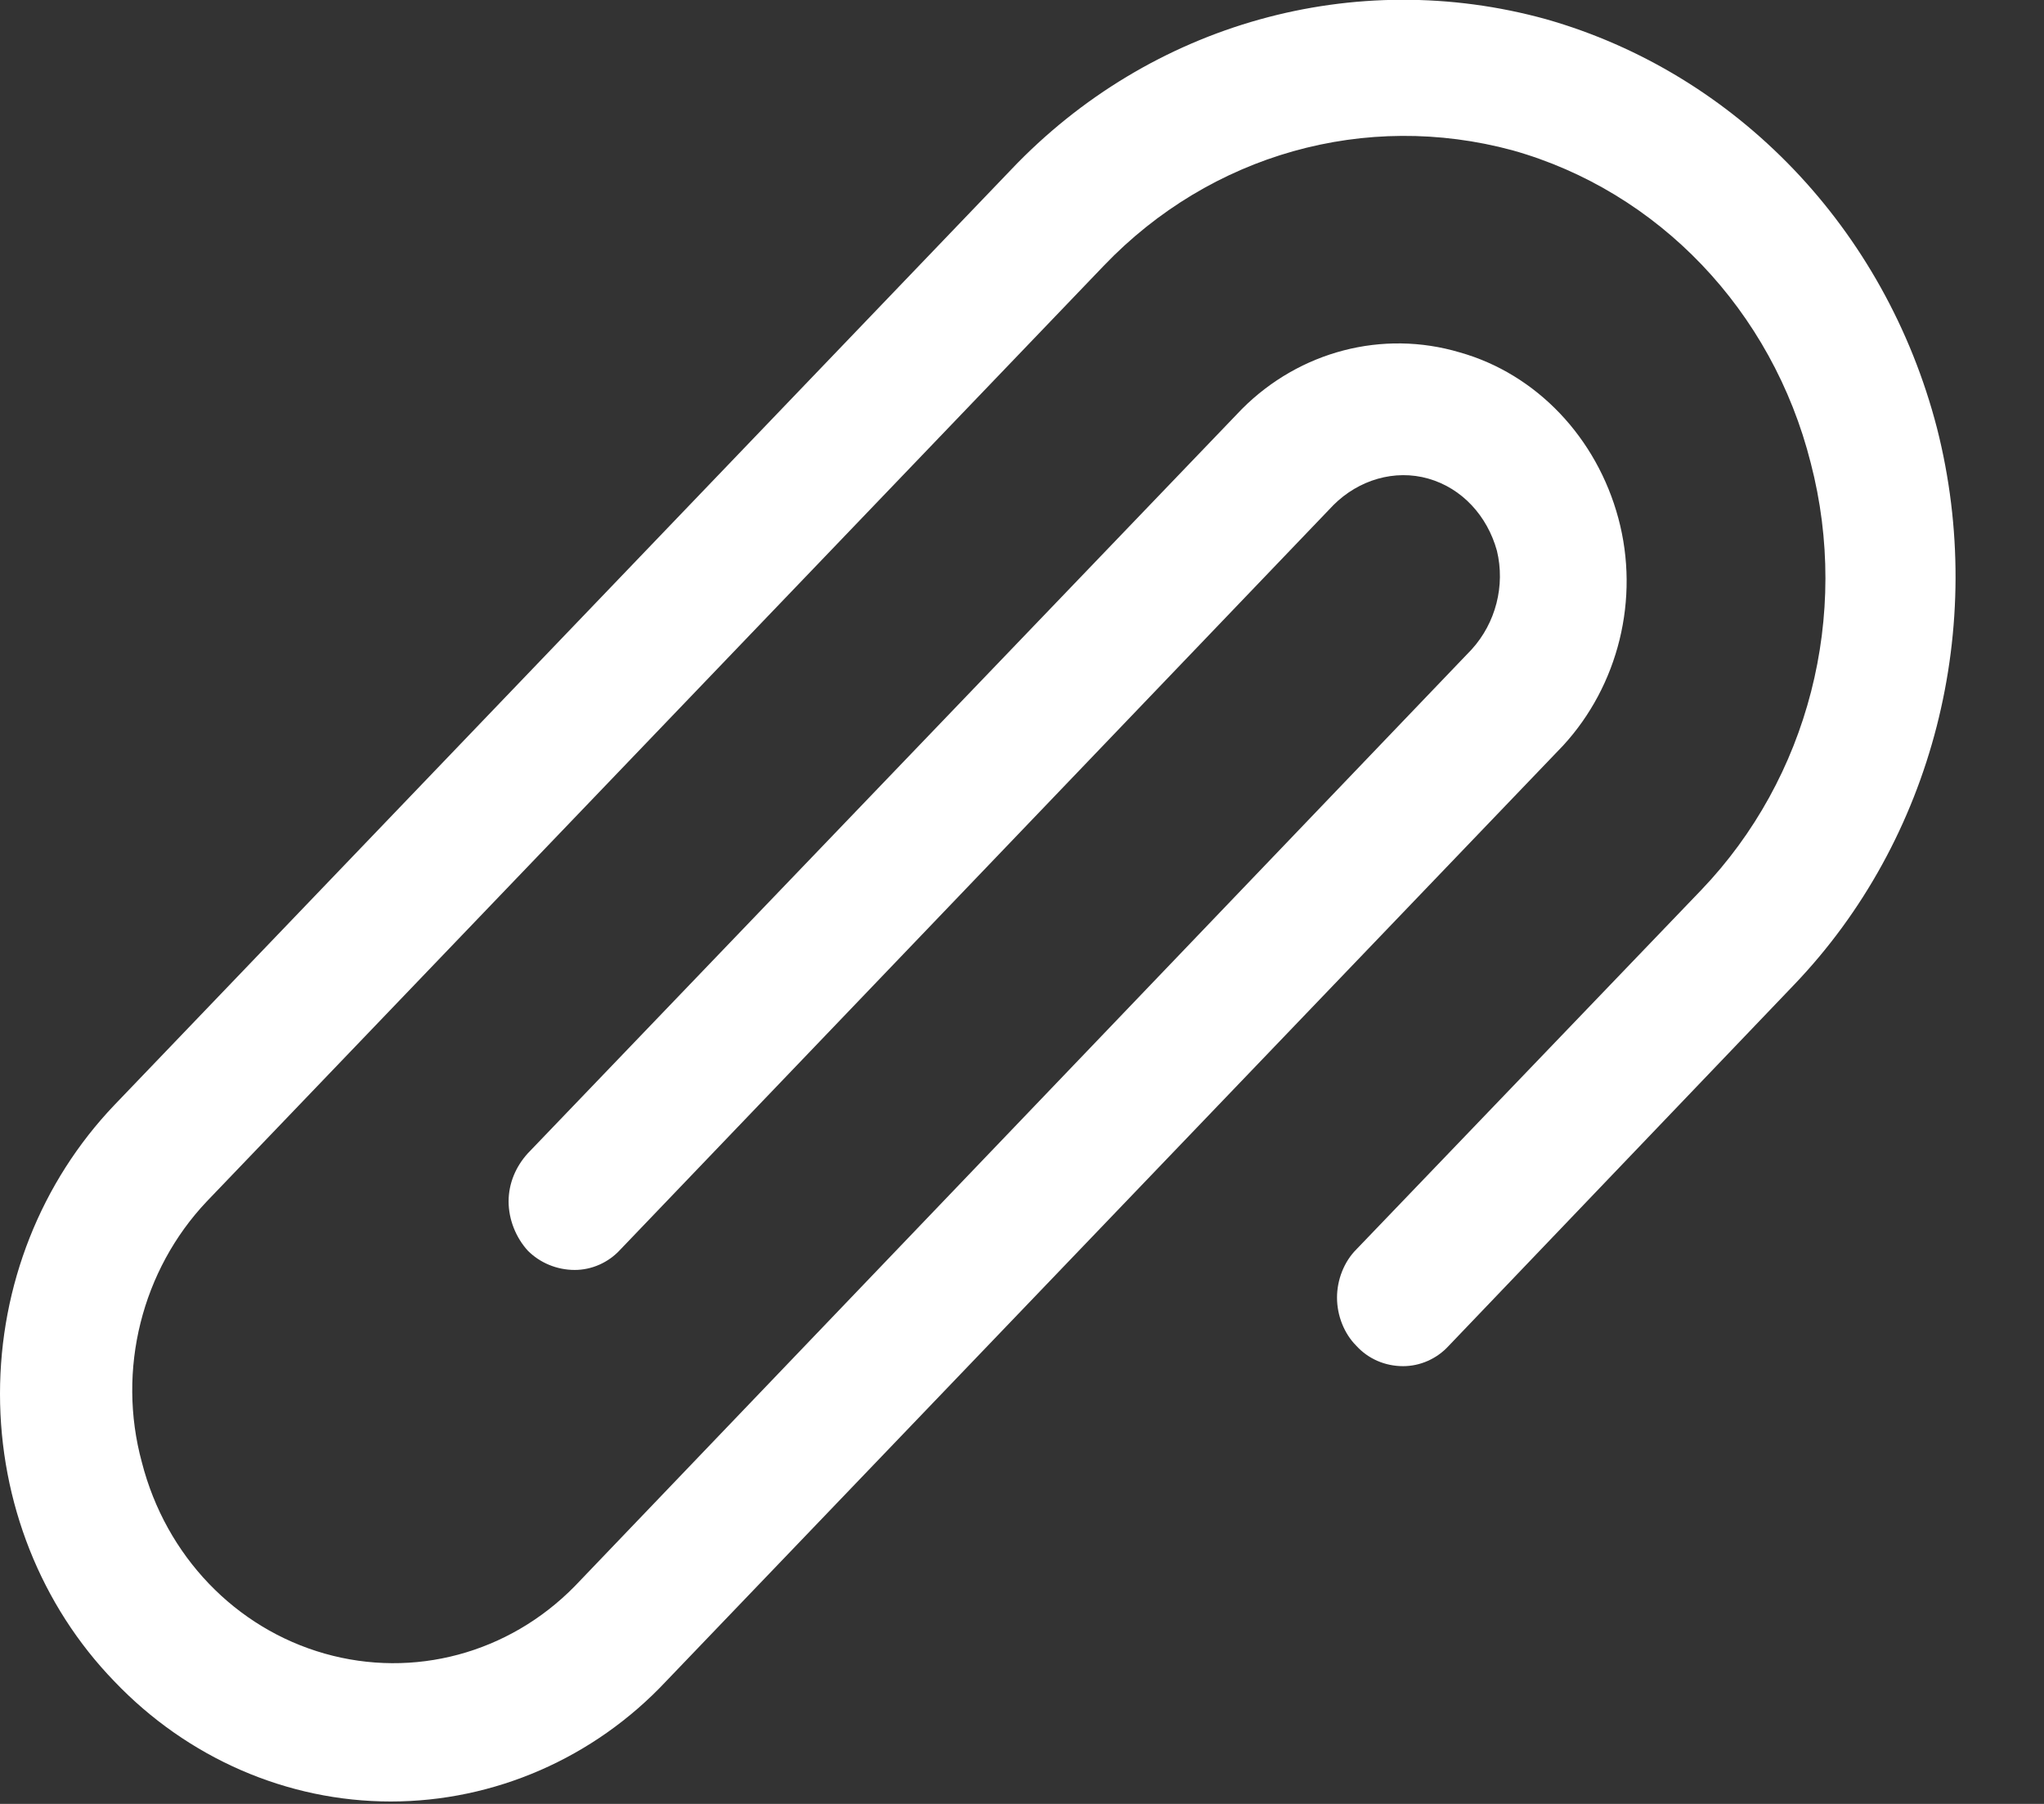 <?xml version="1.0"?>
<svg width="17" height="15" xmlns="http://www.w3.org/2000/svg" xmlns:svg="http://www.w3.org/2000/svg">
 <rect width="100%" height="100%" fill="#333333" stroke="none"/>
 <g class="layer">
  <title>Layer 1</title>
  <path d="m3.25,14.98c-0.86,0 -1.69,-0.36 -2.3,-1c-0.61,-0.63 -0.95,-1.49 -0.95,-2.39c0,-0.9 0.34,-1.76 0.95,-2.4l7.46,-7.78c1.16,-1.22 2.86,-1.69 4.45,-1.25c1.58,0.45 2.82,1.74 3.25,3.4c0.42,1.65 -0.03,3.42 -1.19,4.63l-2.87,3c-0.1,0.11 -0.24,0.17 -0.38,0.17c-0.15,0 -0.29,-0.06 -0.39,-0.17c-0.1,-0.1 -0.16,-0.25 -0.16,-0.4c0,-0.15 0.06,-0.3 0.16,-0.4l2.87,-2.99l0,0c0.89,-0.93 1.24,-2.28 0.91,-3.55c-0.32,-1.27 -1.27,-2.26 -2.48,-2.6c-1.22,-0.33 -2.51,0.03 -3.4,0.96l-7.46,7.78c-0.54,0.57 -0.75,1.4 -0.54,2.17c0.2,0.78 0.78,1.38 1.52,1.59c0.74,0.21 1.53,0 2.08,-0.56l7.46,-7.79c0.2,-0.22 0.28,-0.53 0.21,-0.82c-0.08,-0.29 -0.29,-0.52 -0.57,-0.6c-0.28,-0.08 -0.58,0.01 -0.79,0.22l-5.93,6.19l0,0c-0.1,0.11 -0.24,0.17 -0.38,0.17c-0.15,0 -0.29,-0.06 -0.39,-0.16c-0.1,-0.11 -0.16,-0.26 -0.16,-0.41c0,-0.15 0.06,-0.29 0.16,-0.4l5.94,-6.19l0,0c0.48,-0.48 1.17,-0.66 1.81,-0.47c0.64,0.18 1.14,0.71 1.32,1.38c0.18,0.67 0,1.39 -0.46,1.89l-7.46,7.78c-0.6,0.64 -1.43,1 -2.29,1l0,0z" fill="#ffffff" id="svg_1"/>
 </g>
</svg>